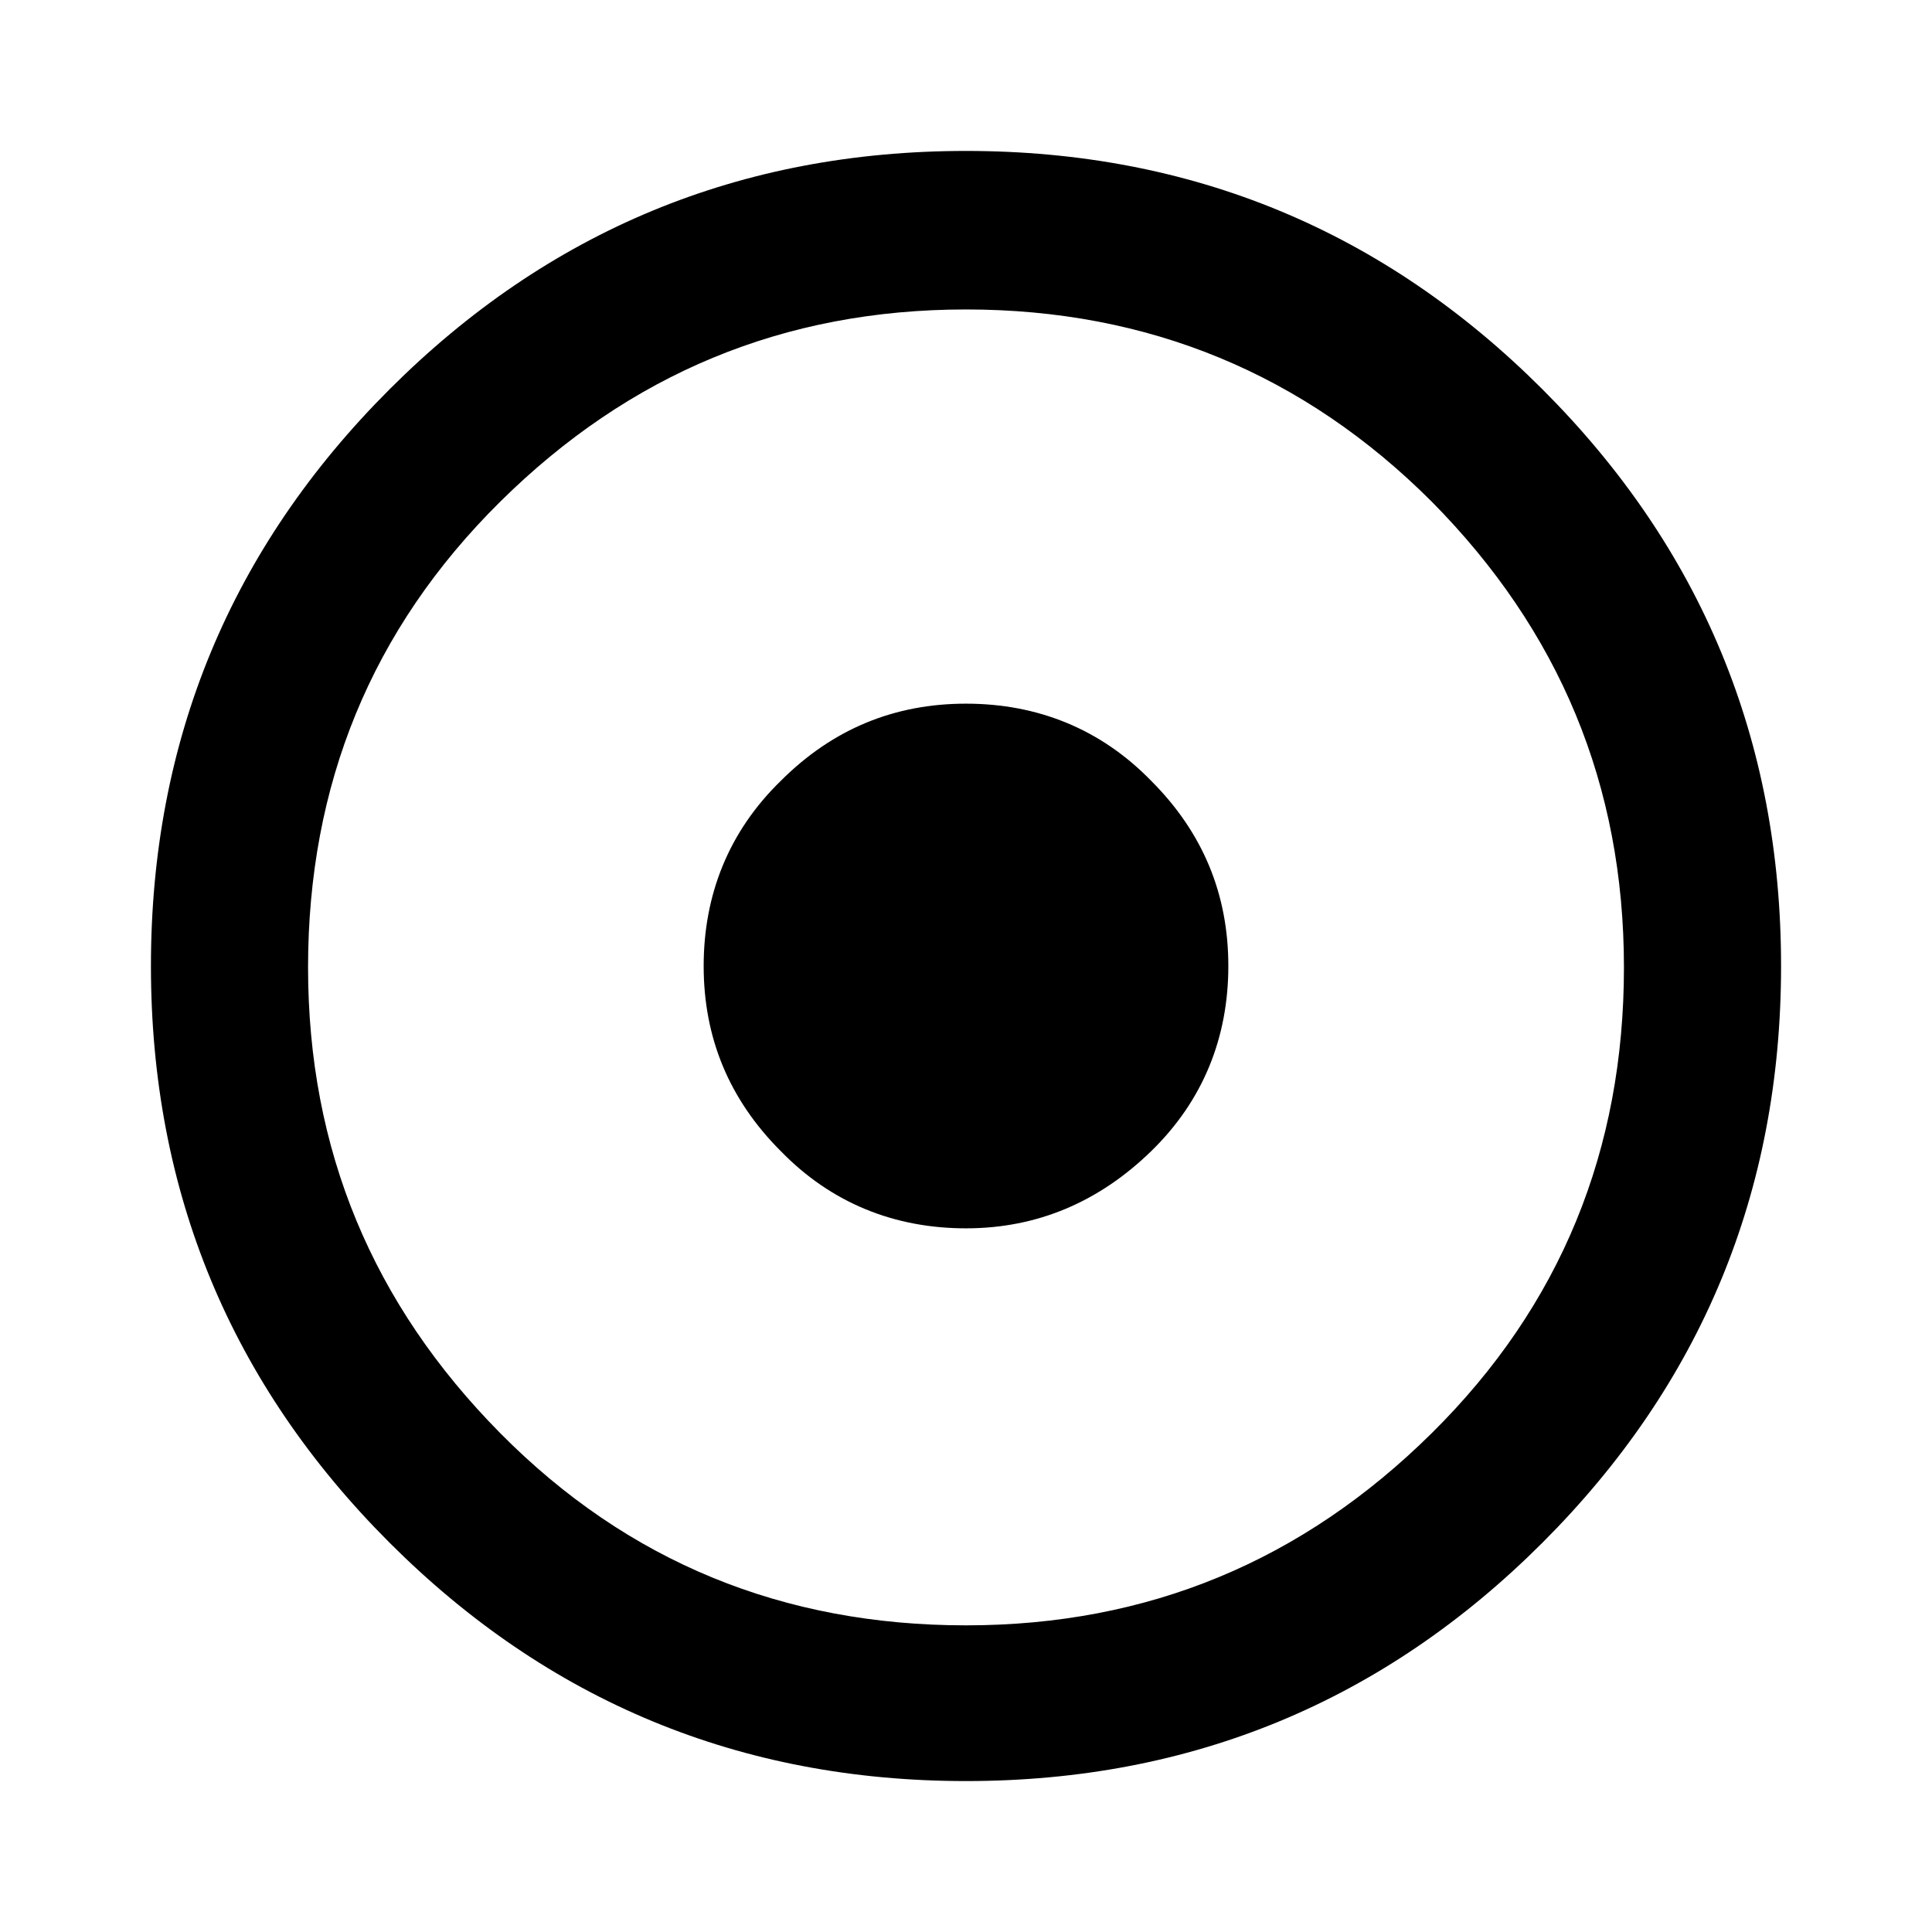 <svg width="256" height="256" viewBox="0 0 256 256" fill="none" xmlns="http://www.w3.org/2000/svg">
<path d="M51.601 51.601C72.606 30.596 98.072 20 128 20C157.928 20 183.394 30.596 204.399 51.601C225.405 72.606 236 98.072 236 128C236 157.928 225.405 183.394 204.399 204.399C183.394 225.405 157.928 236 128 236C98.072 236 72.606 225.405 51.601 204.399C30.596 183.394 20 157.928 20 128C20 98.072 30.596 72.606 51.601 51.601ZM189.714 66.472C172.798 49.556 152.165 41.005 128 41.005C103.835 41.005 83.387 49.556 66.286 66.472C49.184 83.387 40.819 104.021 40.819 128.186C40.819 152.351 49.37 172.799 66.286 189.9C83.201 207.002 103.835 215.367 128 215.367C152.165 215.367 172.613 206.816 189.714 189.9C206.816 172.985 215.181 152.351 215.181 128.186C215.181 104.021 206.63 83.573 189.714 66.472ZM103.463 103.463C110.341 96.585 118.52 93.239 128 93.239C137.48 93.239 145.845 96.585 152.537 103.463C159.415 110.341 162.761 118.52 162.761 128C162.761 137.48 159.415 145.845 152.537 152.537C145.659 159.229 137.48 162.761 128 162.761C118.52 162.761 110.155 159.415 103.463 152.537C96.585 145.659 93.239 137.48 93.239 128C93.239 118.52 96.585 110.155 103.463 103.463Z" fill="currentColor"/>
</svg>
